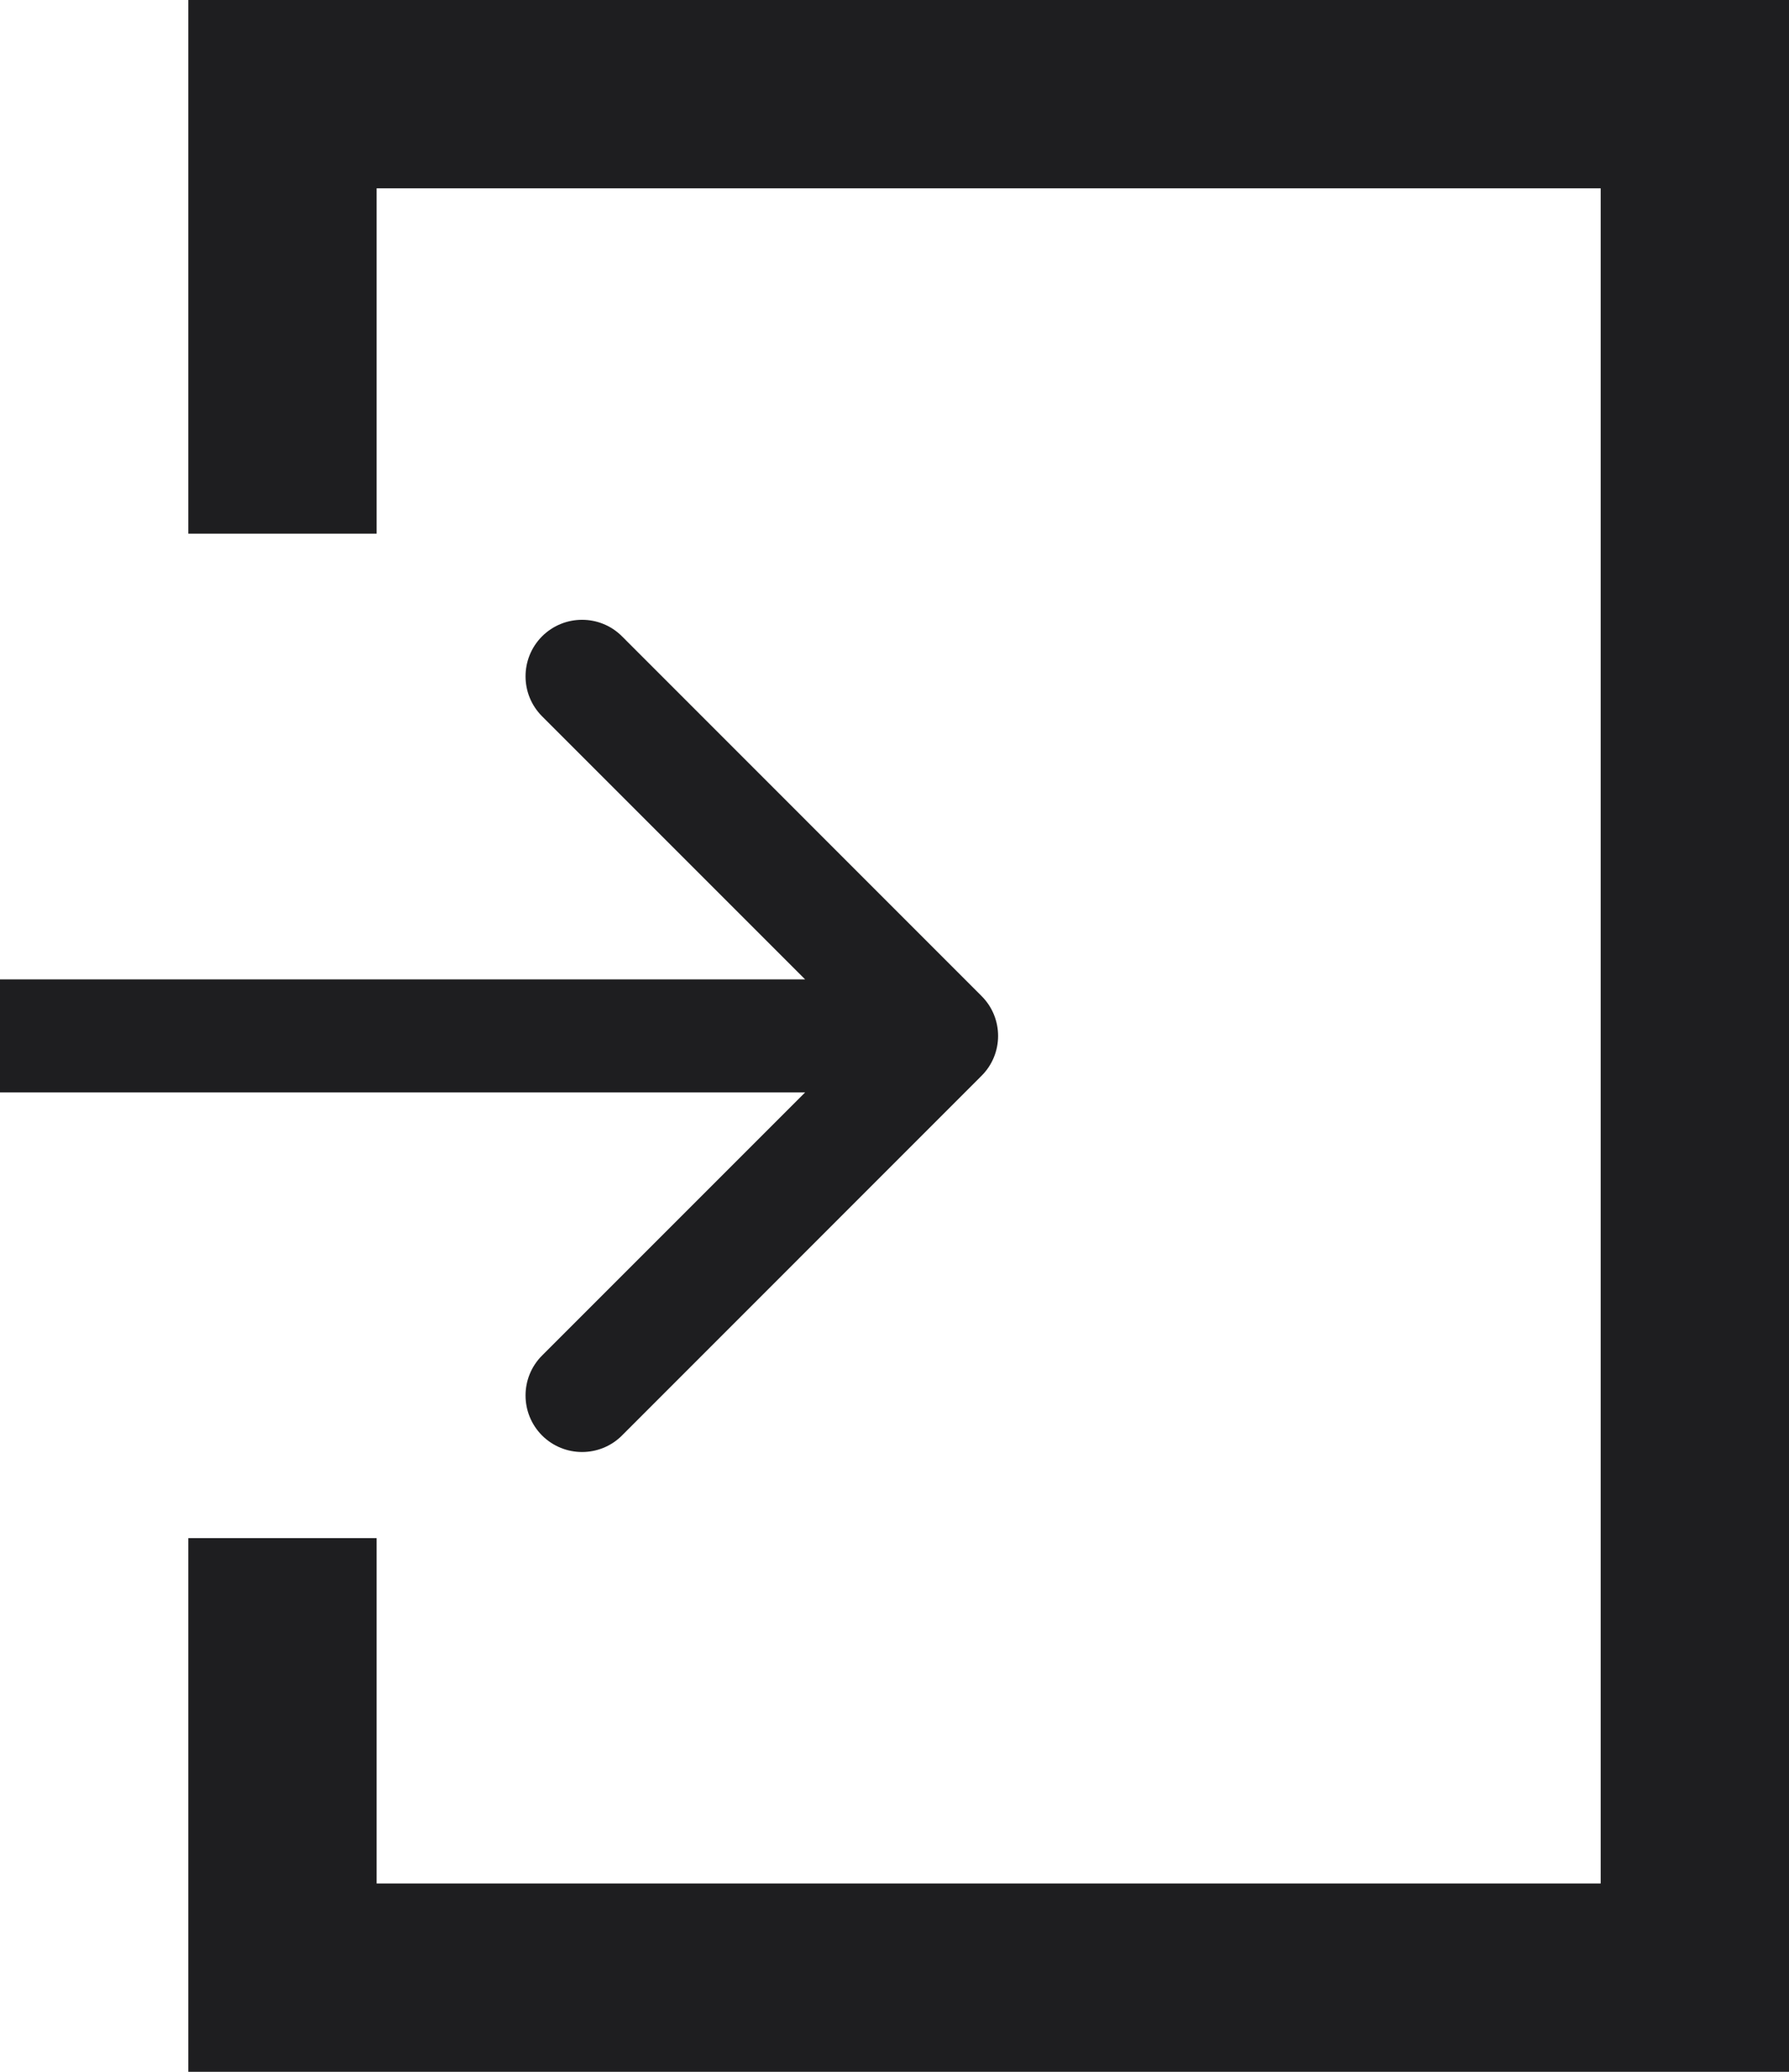 <svg width="19" height="22" viewBox="0 0 19 22" fill="none" xmlns="http://www.w3.org/2000/svg">
<path d="M3 16.333L3 21L18 21L18 1L3 1L3 5.667" stroke="#1E1E20" stroke-width="2"/>
<path d="M10.424 11.424C10.659 11.19 10.659 10.81 10.424 10.576L6.606 6.757C6.372 6.523 5.992 6.523 5.757 6.757C5.523 6.992 5.523 7.372 5.757 7.606L9.151 11L5.757 14.394C5.523 14.628 5.523 15.008 5.757 15.243C5.992 15.477 6.372 15.477 6.606 15.243L10.424 11.424ZM0 11.6H10V10.4H0V11.6Z" fill="#1E1E20"/>
</svg>
